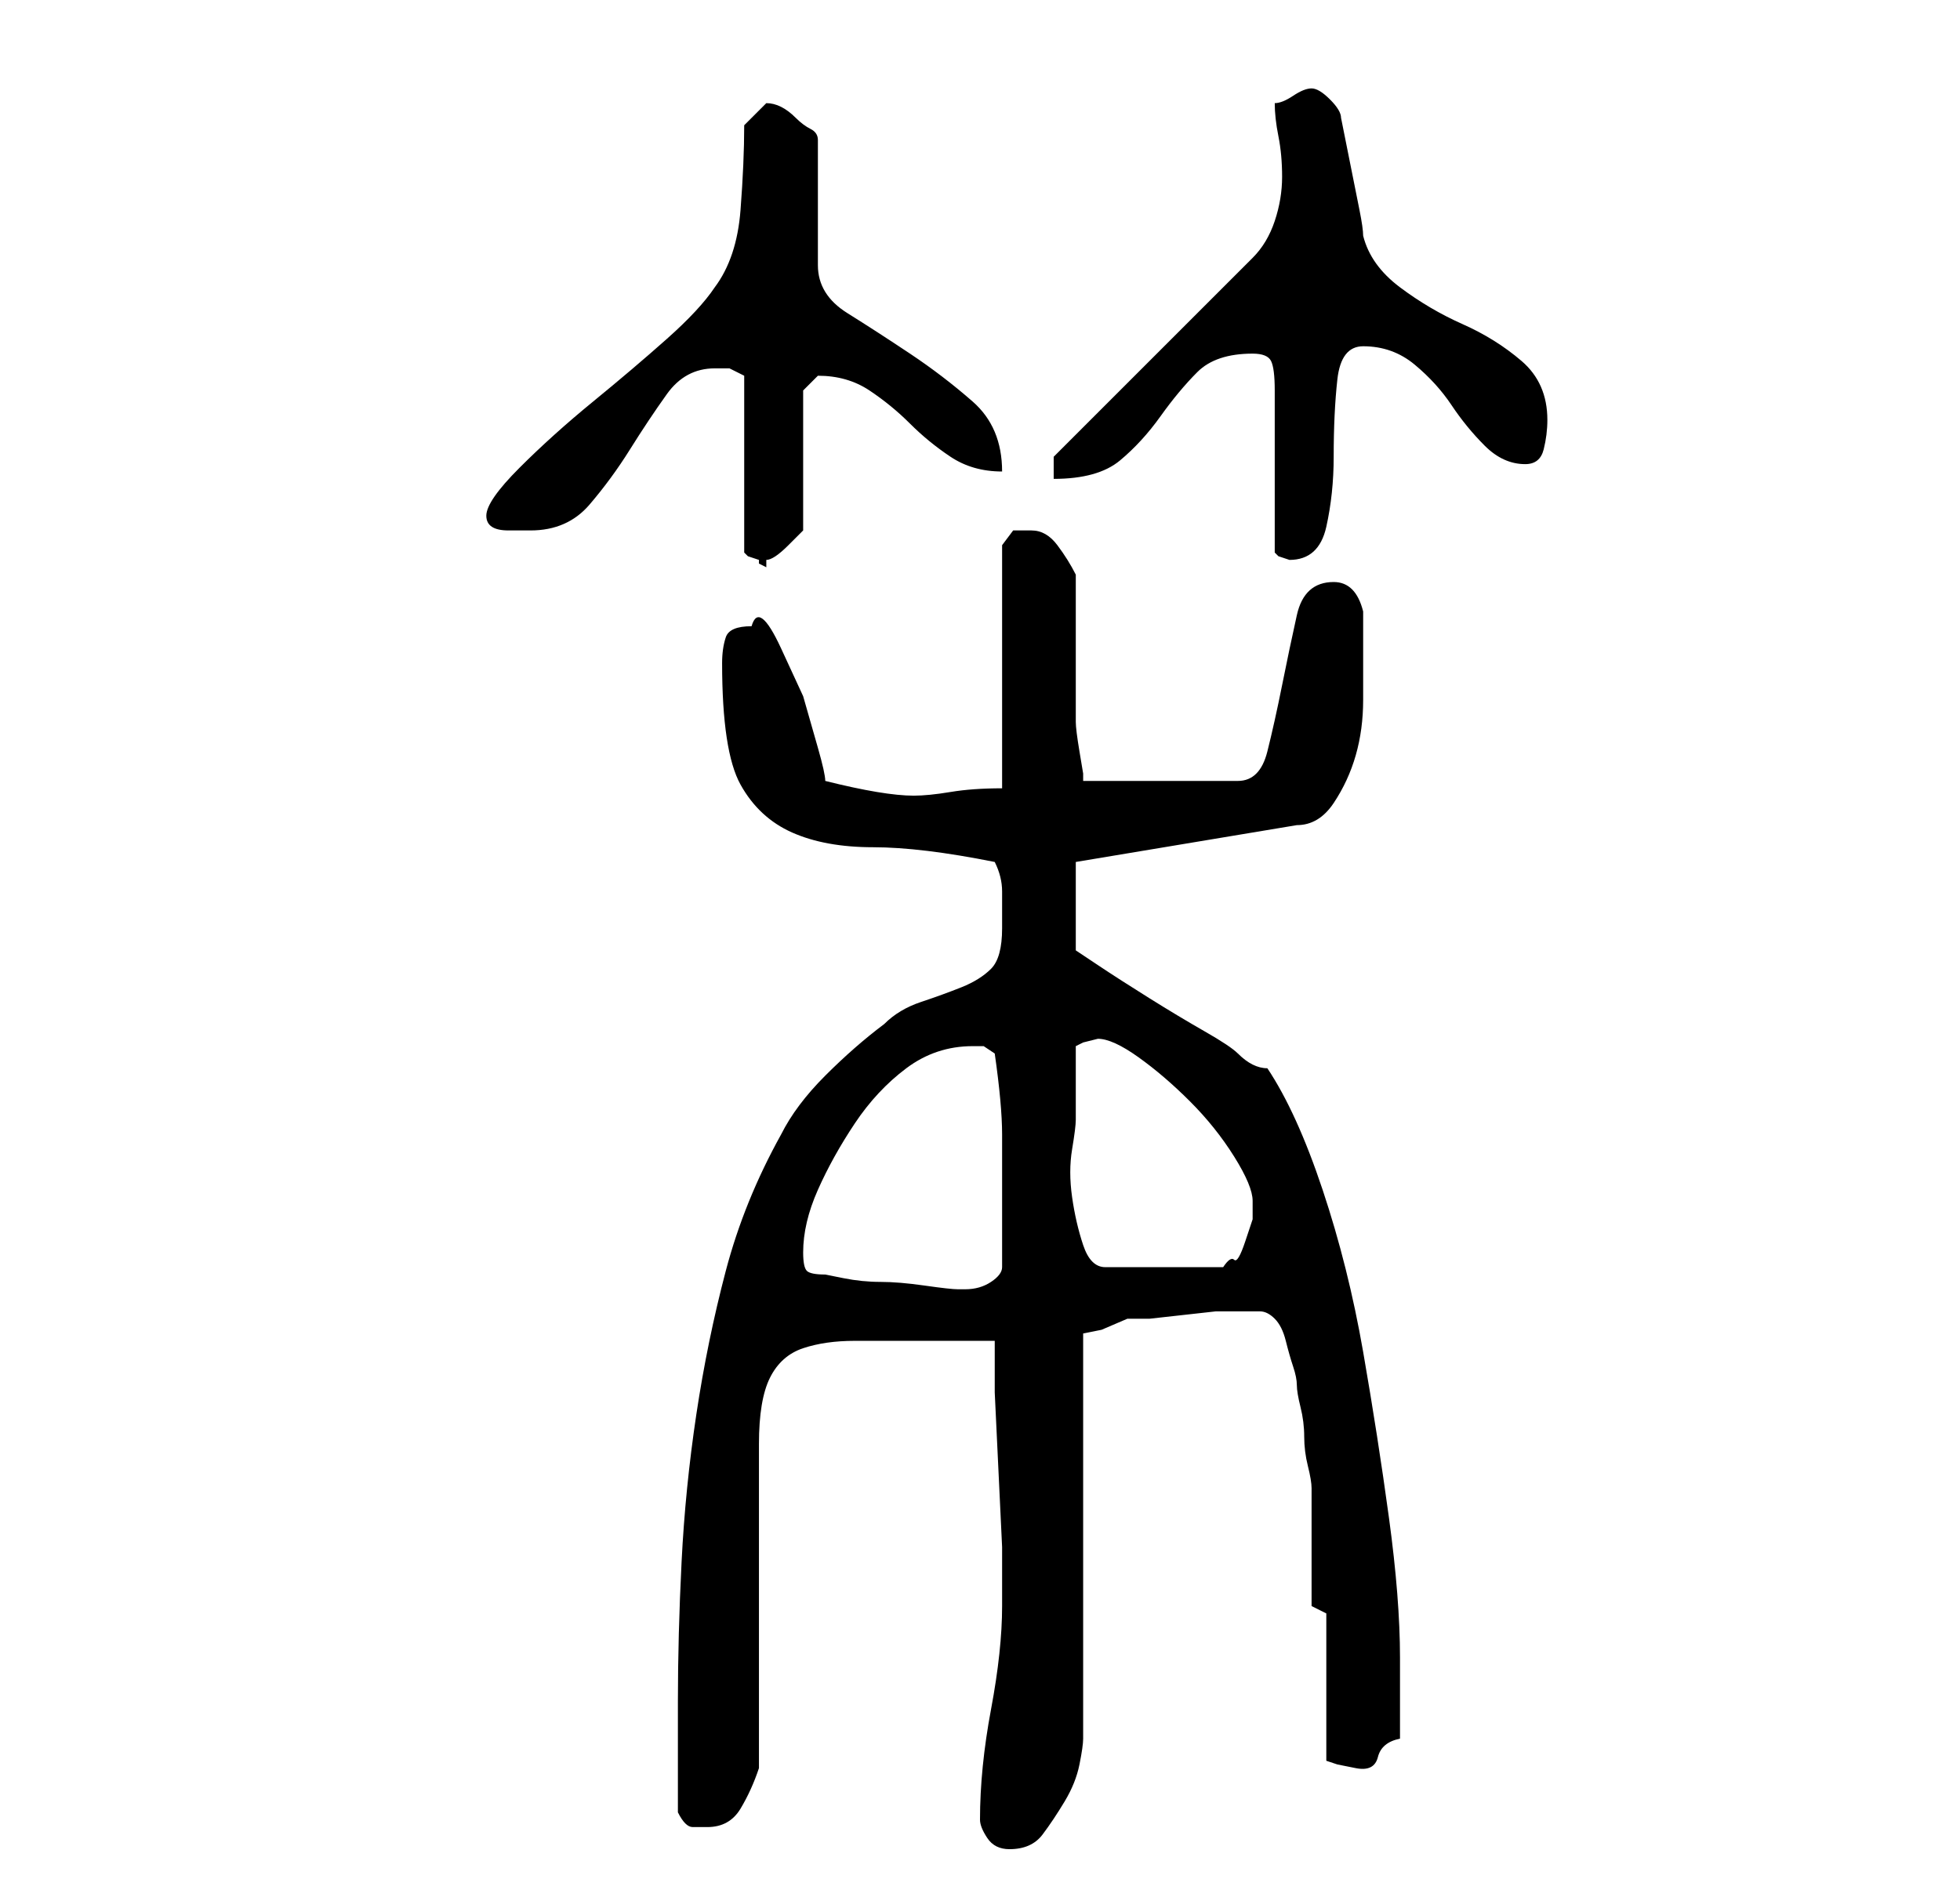 <?xml version="1.0" standalone="no"?>
<!DOCTYPE svg PUBLIC "-//W3C//DTD SVG 1.1//EN" "http://www.w3.org/Graphics/SVG/1.1/DTD/svg11.dtd" >
<svg xmlns="http://www.w3.org/2000/svg" xmlns:xlink="http://www.w3.org/1999/xlink" version="1.1" viewBox="-10 0 266 256">
   <path fill="currentColor"
d="M123 247q0 1 1 2.5t3 1.5q3 0 4.5 -2t3 -4.5t2 -5t0.5 -3.5v-55l2.5 -0.5t3.5 -1.5h3t4.5 -0.5t4.5 -0.5h3h3q1 0 2 1t1.5 3t1 3.5t0.5 2.5t0.5 3t0.5 4t0.5 4t0.5 3v3v5v5v3l2 1v20l1.5 0.5t2.5 0.5t3 -1.5t3 -2.5v-11q0 -8 -1.5 -19t-3.5 -22.5t-5.5 -22t-7.5 -16.5
q-1 0 -2 -0.5t-2 -1.5t-4.5 -3t-7.5 -4.5t-7 -4.5l-3 -2v-12l30 -5q3 0 5 -3t3 -6.5t1 -7.5v-6v-6q-1 -4 -4 -4q-4 0 -5 4.5t-2 9.5t-2 9t-4 4h-21v-1t-0.5 -3t-0.5 -4v-4v-16q-1 -2 -2.5 -4t-3.5 -2h-2.5t-1.5 2v33q-4 0 -7 0.5t-5 0.5t-5 -0.5t-7 -1.5q0 -1 -1 -4.5l-2 -7
t-3 -6.5t-4 -3q-3 0 -3.5 1.5t-0.5 3.5q0 12 2.5 16.5t7 6.5t11 2t16.5 2q1 2 1 4v5q0 4 -1.5 5.5t-4 2.5t-5.5 2t-5 3q-4 3 -8 7t-6 8q-5 9 -7.5 18.5t-4 19.5t-2 20t-0.5 19v15q1 2 2 2h2q3 0 4.5 -2.5t2.5 -5.5v-8.5v-13.5v-13.5v-8.5q0 -6 1.5 -9t4.5 -4t7 -1h9h10v7
t0.5 10.5t0.5 10.5v7v0v1q0 6 -1.5 14t-1.5 15zM99 170q0 -4 2 -8.5t5 -9t7 -7.5t9 -3h1.5t1.5 1q1 7 1 11v10v8q0 1 -1.5 2t-3.5 1h-1q-1 0 -4.5 -0.5t-6 -0.5t-5 -0.5l-2.5 -0.5q-2 0 -2.5 -0.5t-0.5 -2.5zM136 152v-10l1 -0.5t2 -0.5q2 0 5.5 2.5t7 6t6 7.5t2.5 6v2.5
t-1 3t-1.5 2.5t-1.5 1h-16q-2 0 -3 -3t-1.5 -6.5t0 -6.5t0.5 -4zM87 50h2t2 1v24l0.5 0.5t1.5 0.5v0.5t1 0.5v-0.5v-0.5q1 0 3 -2l2 -2v-19l0.5 -0.5l1.5 -1.5v0q4 0 7 2t5.5 4.5t5.5 4.5t7 2q0 -6 -4 -9.5t-8.5 -6.5t-8.5 -5.5t-4 -6.5v-17q0 -1 -1 -1.5t-2 -1.5t-2 -1.5
t-2 -0.5l-1 1l-2 2q0 5 -0.5 11.5t-3.5 10.5q-2 3 -6.5 7t-10 8.5t-10 9t-4.5 6.5t3 2h3q5 0 8 -3.5t5.5 -7.5t5 -7.5t6.5 -3.5zM160 48q2 0 2.5 1t0.5 4v22l0.5 0.5t1.5 0.5q4 0 5 -4.5t1 -9.5q0 -6 0.5 -10.5t3.5 -4.5q4 0 7 2.5t5 5.5t4.5 5.5t5.5 2.5q2 0 2.5 -2t0.5 -4
q0 -5 -3.5 -8t-8 -5t-8.5 -5t-5 -7q0 -1 -0.5 -3.5l-1 -5l-1 -5l-0.5 -2.5q0 -1 -1.5 -2.5t-2.5 -1.5t-2.5 1t-2.5 1q0 2 0.5 4.5t0.5 5.5t-1 6t-3 5l-27 27v3q6 0 9 -2.5t5.5 -6t5 -6t7.5 -2.5z" />
</svg>
